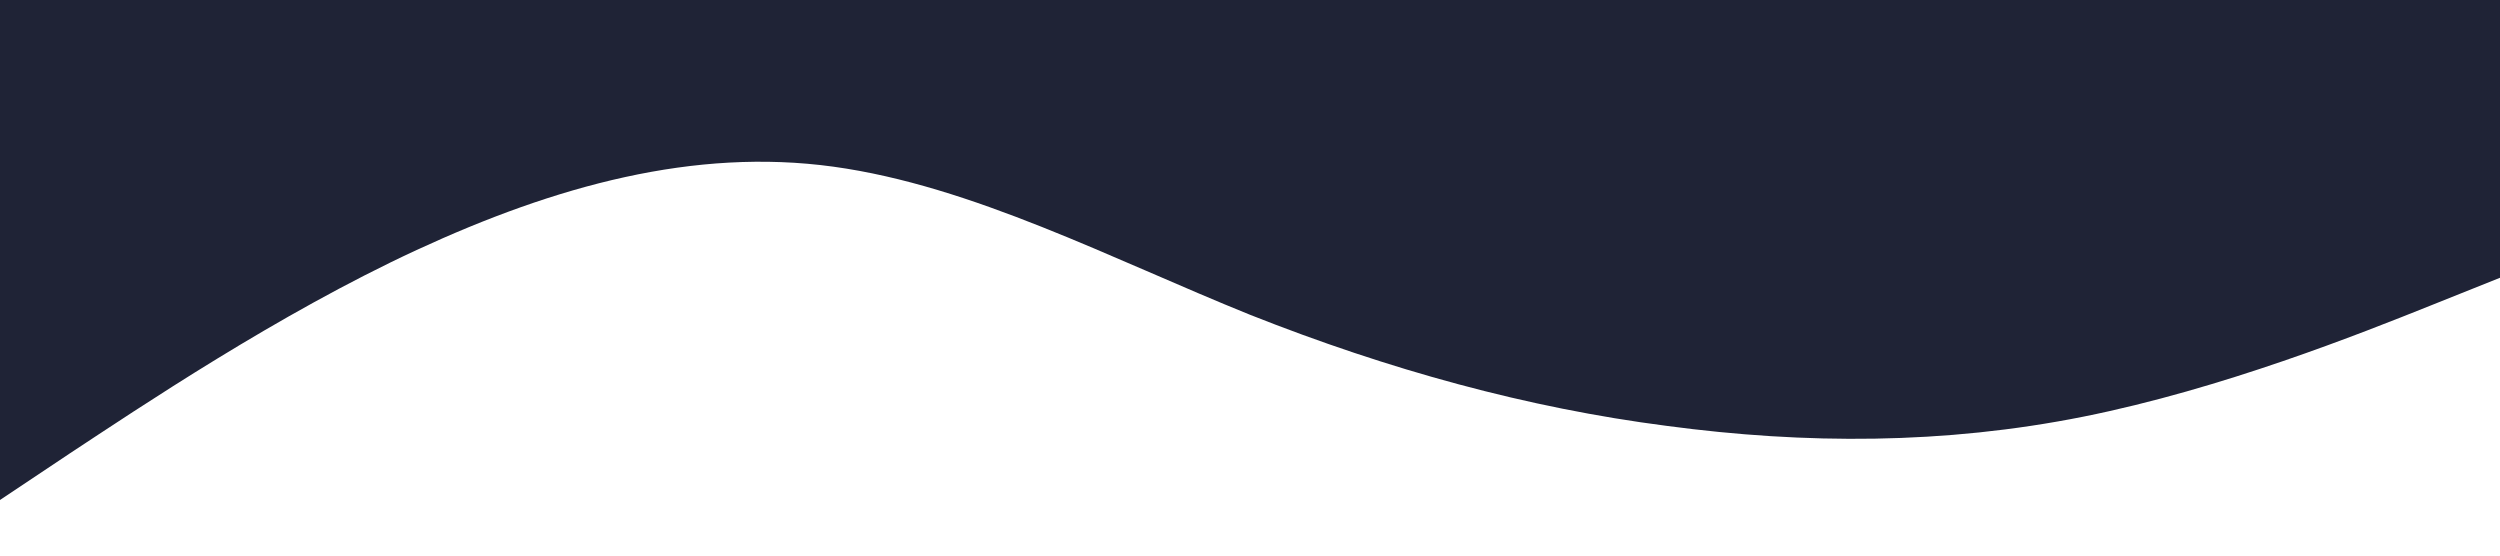 <?xml version="1.0" standalone="no"?><svg xmlns="http://www.w3.org/2000/svg" viewBox="0 0 1440 320"><path fill="#1f2336" fill-opacity="1" d="M0,288L40,261.3C80,235,160,181,240,144C320,107,400,85,480,96C560,107,640,149,720,181.3C800,213,880,235,960,245.3C1040,256,1120,256,1200,240C1280,224,1360,192,1400,176L1440,160L1440,0L1400,0C1360,0,1280,0,1200,0C1120,0,1040,0,960,0C880,0,800,0,720,0C640,0,560,0,480,0C400,0,320,0,240,0C160,0,80,0,40,0L0,0Z"></path></svg>